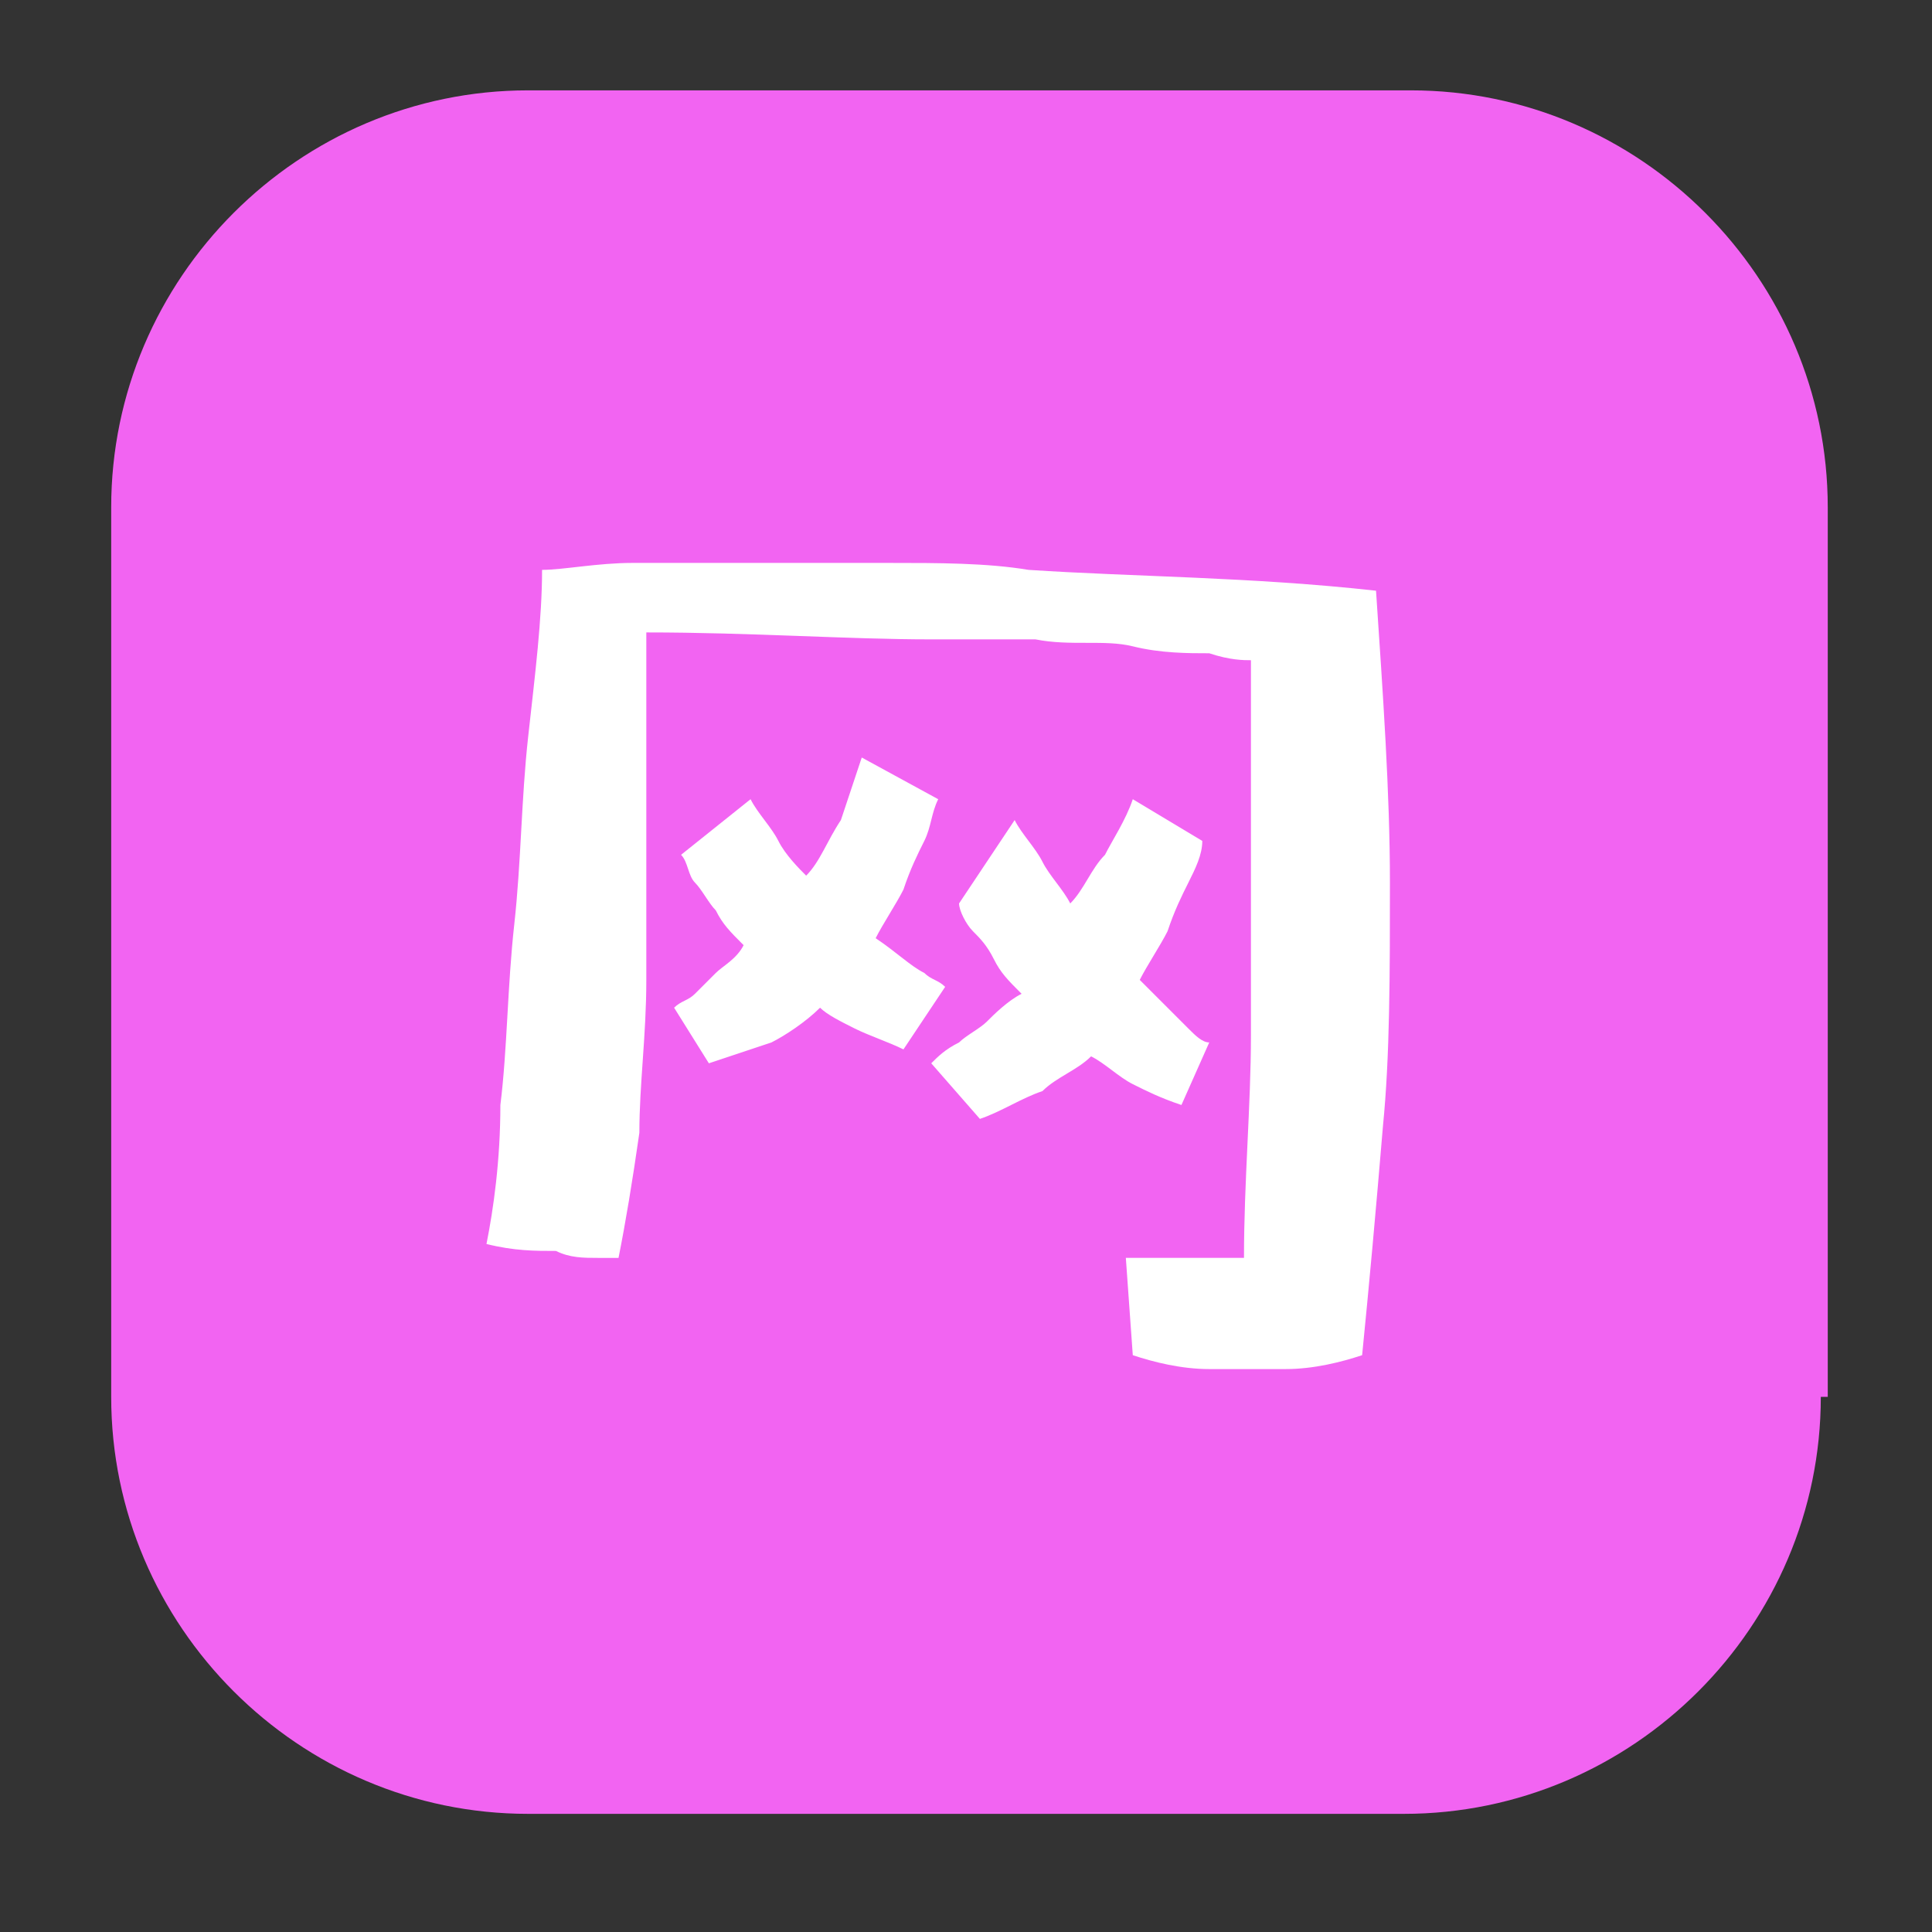 <?xml version="1.0" encoding="utf-8"?>
<!-- Generator: Adobe Illustrator 21.0.0, SVG Export Plug-In . SVG Version: 6.00 Build 0)  -->
<svg version="1.1" id="Calque_1" xmlns="http://www.w3.org/2000/svg" xmlns:xlink="http://www.w3.org/1999/xlink" x="0px" y="0px"
	 viewBox="0 0 27.8 27.8" style="enable-background:new 0 0 27.8 27.8;" xml:space="preserve">
<rect x="0" y="0" width="27.8" height="27.8" fill="#333333" stroke="none"/>
<style type="text/css">
	.st0{fill:#F5F5F5;}
	.st1{fill:#F264F2;}
	.st2{fill:#FFFFFF;}
</style>
<rect x="1950.3" y="-7395.5" class="st0" width="1319.5" height="147"/>
<rect x="827.4" y="-4693.9" class="st0" width="1319.5" height="147"/>
<path class="st1" d="M26.2,20.1c0,3.3-2.7,6-6,6H7.6c-3.3,0-6-2.7-6-6V7.3c0-3.3,2.7-6,6-6h12.7c3.3,0,6,2.7,6,6V20.1z"/>
<g>
	<path class="st2" d="M7.8,8.2c0.3,0,0.8-0.1,1.3-0.1s1.1,0,1.7,0c0.6,0,1.3,0,2,0c0.7,0,1.4,0,2,0.1c1.5,0.1,3.2,0.1,5,0.3
		c0.1,1.5,0.2,2.9,0.2,4.2c0,1.3,0,2.5-0.1,3.5c-0.1,1.2-0.2,2.3-0.3,3.3c-0.3,0.1-0.7,0.2-1.1,0.2s-0.7,0-1.1,0
		c-0.4,0-0.8-0.1-1.1-0.2l-0.1-1.4l1.7,0c0-1.1,0.1-2.2,0.1-3.2c0-0.4,0-0.9,0-1.4c0-0.5,0-1,0-1.4c0-0.5,0-0.9,0-1.4s0-0.8,0-1.2
		c-0.1,0-0.3,0-0.6-0.1c-0.3,0-0.7,0-1.1-0.1s-0.9,0-1.4-0.1c-0.5,0-1,0-1.5,0c-1.2,0-2.6-0.1-4.1-0.1c0,0.8,0,1.6,0,2.5
		c0,0.8,0,1.7,0,2.5s-0.1,1.5-0.1,2.2c-0.1,0.7-0.2,1.3-0.3,1.8c0,0-0.1,0-0.3,0s-0.4,0-0.6-0.1c-0.3,0-0.6,0-1-0.1
		c0.1-0.5,0.2-1.2,0.2-2c0.1-0.8,0.1-1.7,0.2-2.6s0.1-1.8,0.2-2.7S7.8,8.9,7.8,8.2z M10.8,11.5c0.1,0.2,0.3,0.4,0.4,0.6
		s0.3,0.4,0.4,0.5c0.2-0.2,0.3-0.5,0.5-0.8c0.1-0.3,0.2-0.6,0.3-0.9l1.1,0.6c-0.1,0.2-0.1,0.4-0.2,0.6c-0.1,0.2-0.2,0.4-0.3,0.7
		c-0.1,0.2-0.3,0.5-0.4,0.7c0.3,0.2,0.5,0.4,0.7,0.5c0.1,0.1,0.2,0.1,0.3,0.2L13,15.1c-0.2-0.1-0.5-0.2-0.7-0.3
		c-0.2-0.1-0.4-0.2-0.5-0.3c-0.2,0.2-0.5,0.4-0.7,0.5c-0.3,0.1-0.6,0.2-0.9,0.3l-0.5-0.8c0.1-0.1,0.2-0.1,0.3-0.2
		c0.1-0.1,0.2-0.2,0.3-0.3c0.1-0.1,0.3-0.2,0.4-0.4c-0.2-0.2-0.3-0.3-0.4-0.5c-0.1-0.1-0.2-0.3-0.3-0.4c-0.1-0.1-0.1-0.3-0.2-0.4
		L10.8,11.5z M14.6,11.8c0.1,0.2,0.3,0.4,0.4,0.6c0.1,0.2,0.3,0.4,0.4,0.6c0.2-0.2,0.3-0.5,0.5-0.7c0.1-0.2,0.3-0.5,0.4-0.8l1,0.6
		c0,0.2-0.1,0.4-0.2,0.6c-0.1,0.2-0.2,0.4-0.3,0.7c-0.1,0.2-0.3,0.5-0.4,0.7c0.1,0.1,0.3,0.3,0.4,0.4s0.2,0.2,0.3,0.3
		c0.1,0.1,0.2,0.2,0.3,0.2L17,15.9c-0.3-0.1-0.5-0.2-0.7-0.3c-0.2-0.1-0.4-0.3-0.6-0.4c-0.2,0.2-0.5,0.3-0.7,0.5
		c-0.3,0.1-0.6,0.3-0.9,0.4l-0.7-0.8c0.1-0.1,0.2-0.2,0.4-0.3c0.1-0.1,0.3-0.2,0.4-0.3c0.1-0.1,0.3-0.3,0.5-0.4
		c-0.2-0.2-0.3-0.3-0.4-0.5c-0.1-0.2-0.2-0.3-0.3-0.4c-0.1-0.1-0.2-0.3-0.2-0.4L14.6,11.8z"/>
</g>
</svg>
